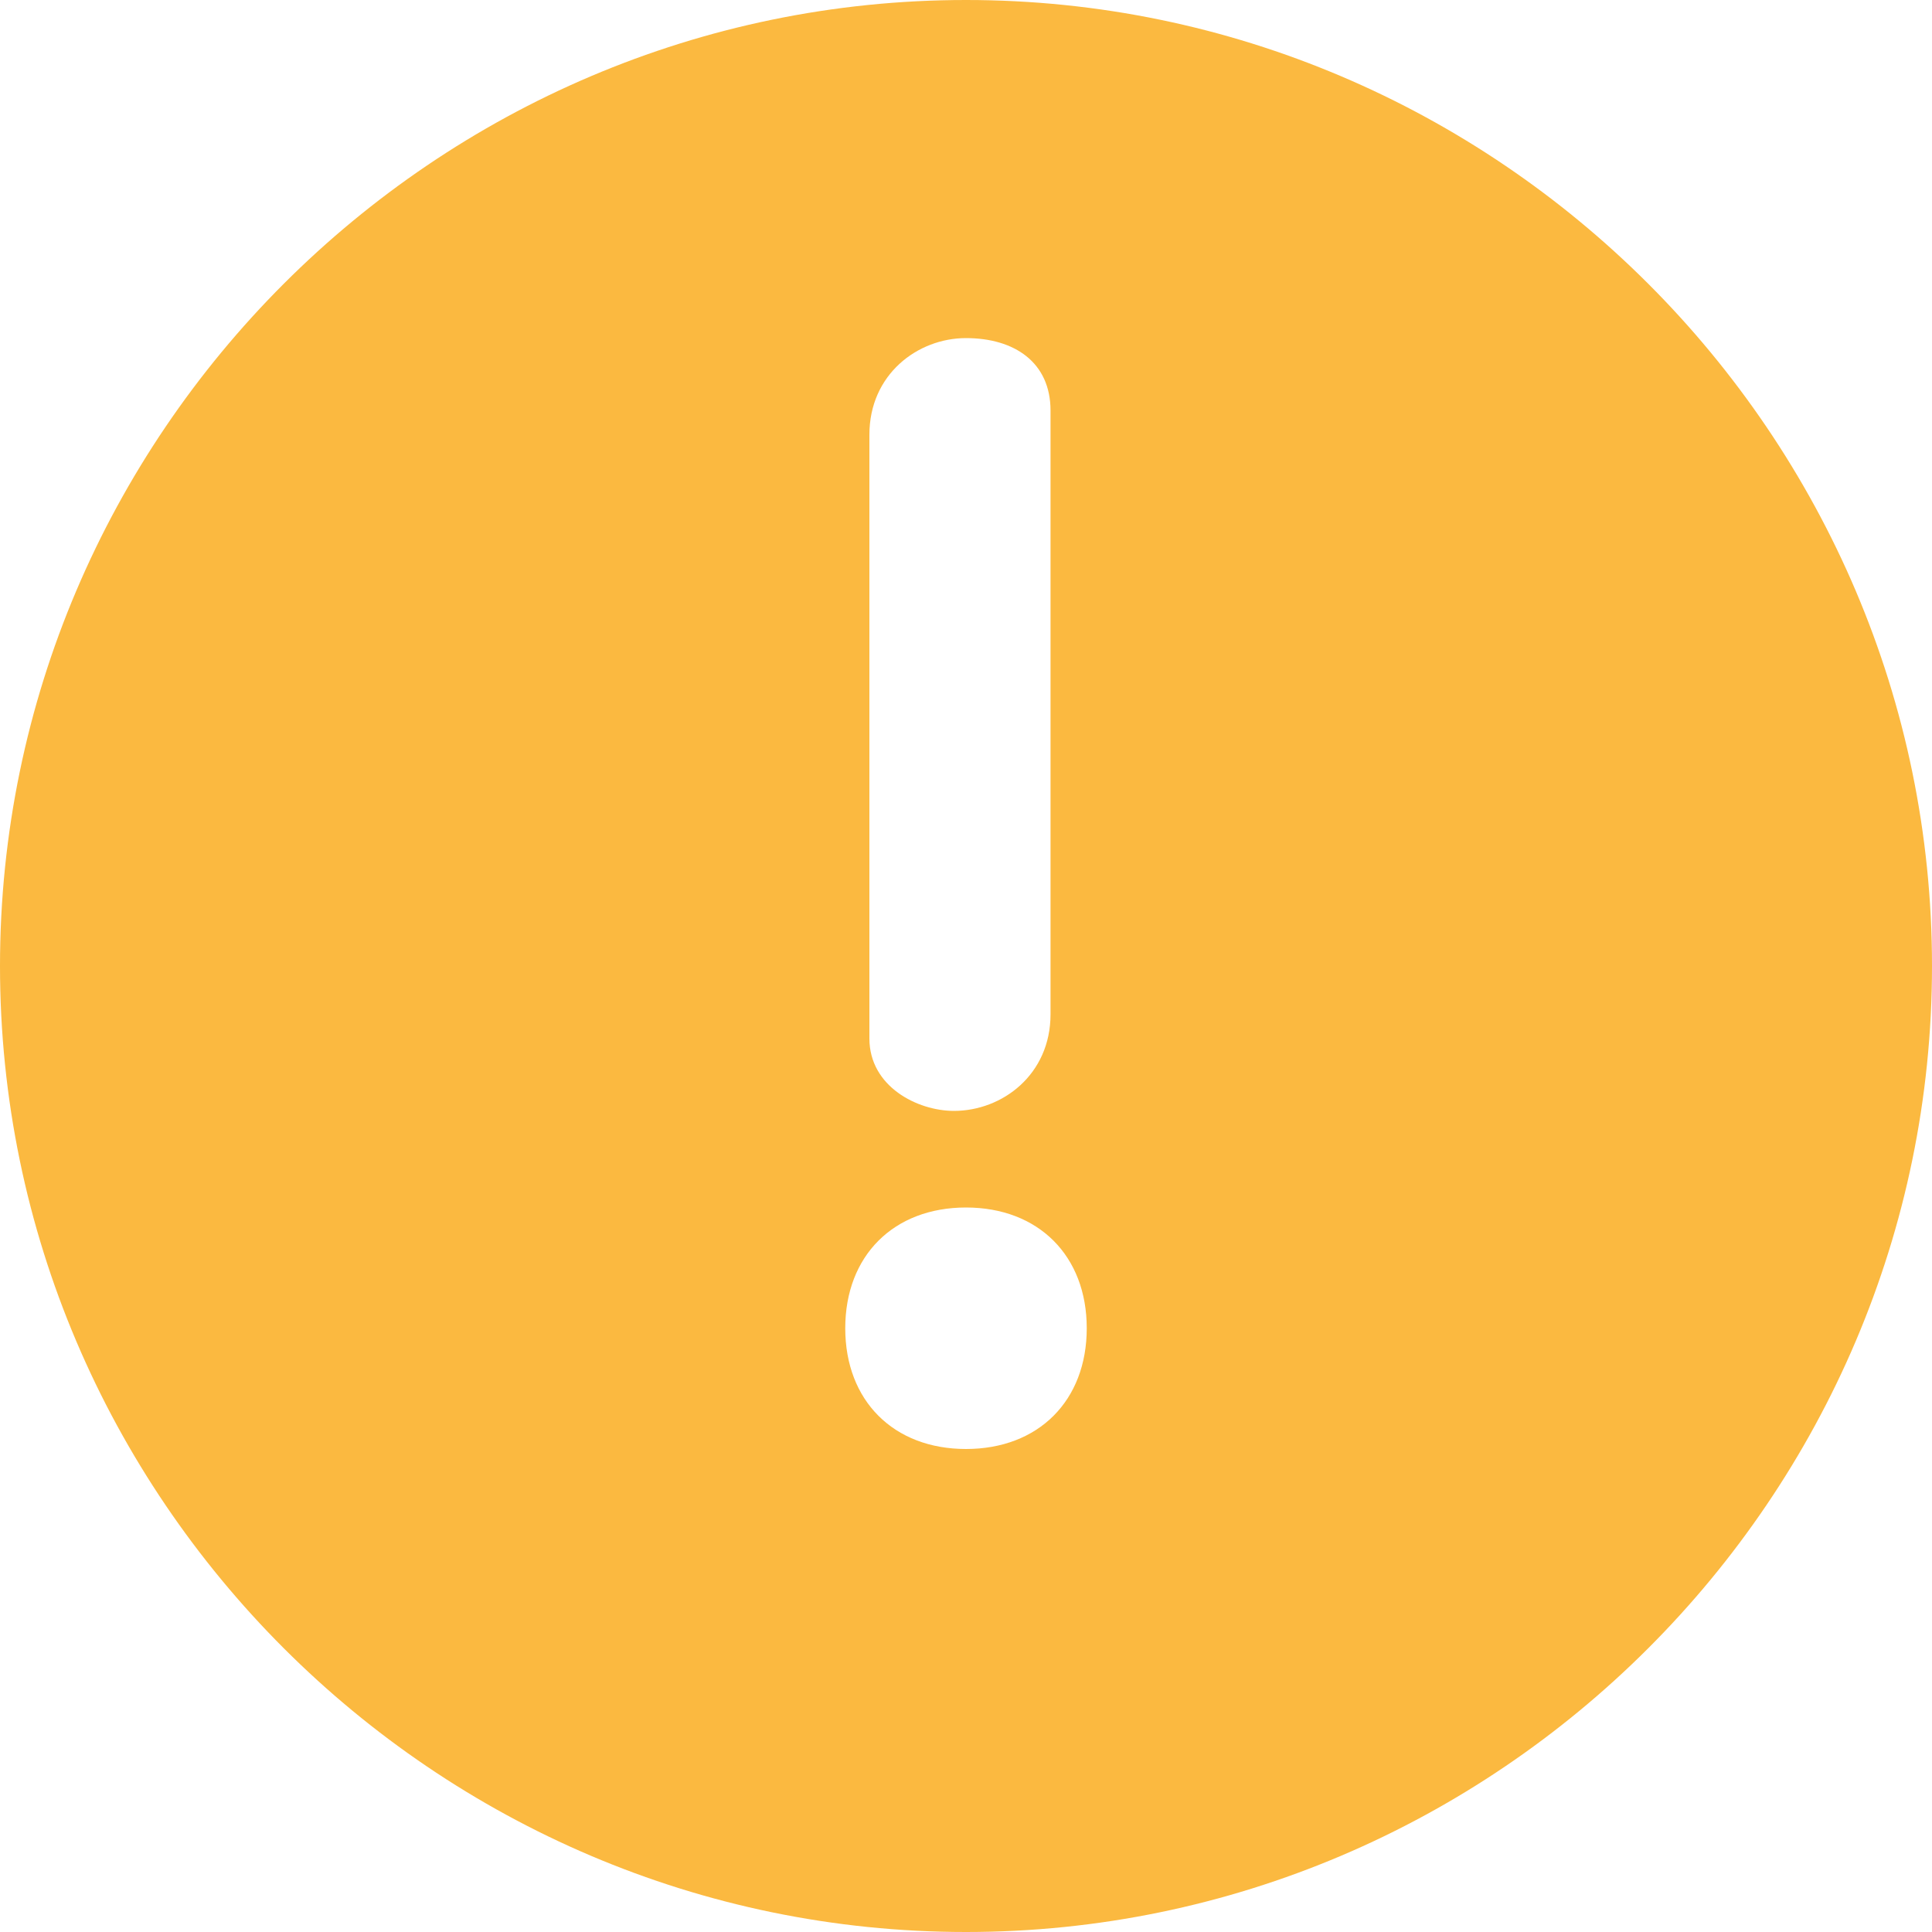<?xml version="1.0" encoding="utf-8"?>
<!-- Generator: Adobe Illustrator 24.0.0, SVG Export Plug-In . SVG Version: 6.00 Build 0)  -->
<svg version="1.1" id="图层_1" xmlns="http://www.w3.org/2000/svg" xmlns:xlink="http://www.w3.org/1999/xlink" x="0px" y="0px"
	 viewBox="0 0 16 16" enable-background="new 0 0 16 16" xml:space="preserve">
<title>common_icon_warning</title>
<desc>Created with Sketch.</desc>
<g id="页面-1">
	<g id="common" transform="translate(-130, -121)">
		<g id="Message_x2F__x5F_Icon_x2F_Warning" transform="translate(130, 121)">
			<path id="形状结合" fill-rule="evenodd" clip-rule="evenodd" fill="#FBB940" d="M8,0c4.4,0,8,3.6,8,8s-3.6,8-8,8s-8-3.6-8-8
				S3.6,0,8,0z M8,10c-0.6,0-1,0.4-1,1s0.4,1,1,1s1-0.4,1-1S8.6,10,8,10z M8,2.8c-0.4,0-0.8,0.3-0.8,0.8l0,0v4.9l0,0.1
				c0,0.4,0.4,0.6,0.7,0.6c0.4,0,0.8-0.3,0.8-0.8l0,0V3.5l0-0.1C8.7,3,8.4,2.8,8,2.8z"/>
		</g>
	</g>
</g>
</svg>
